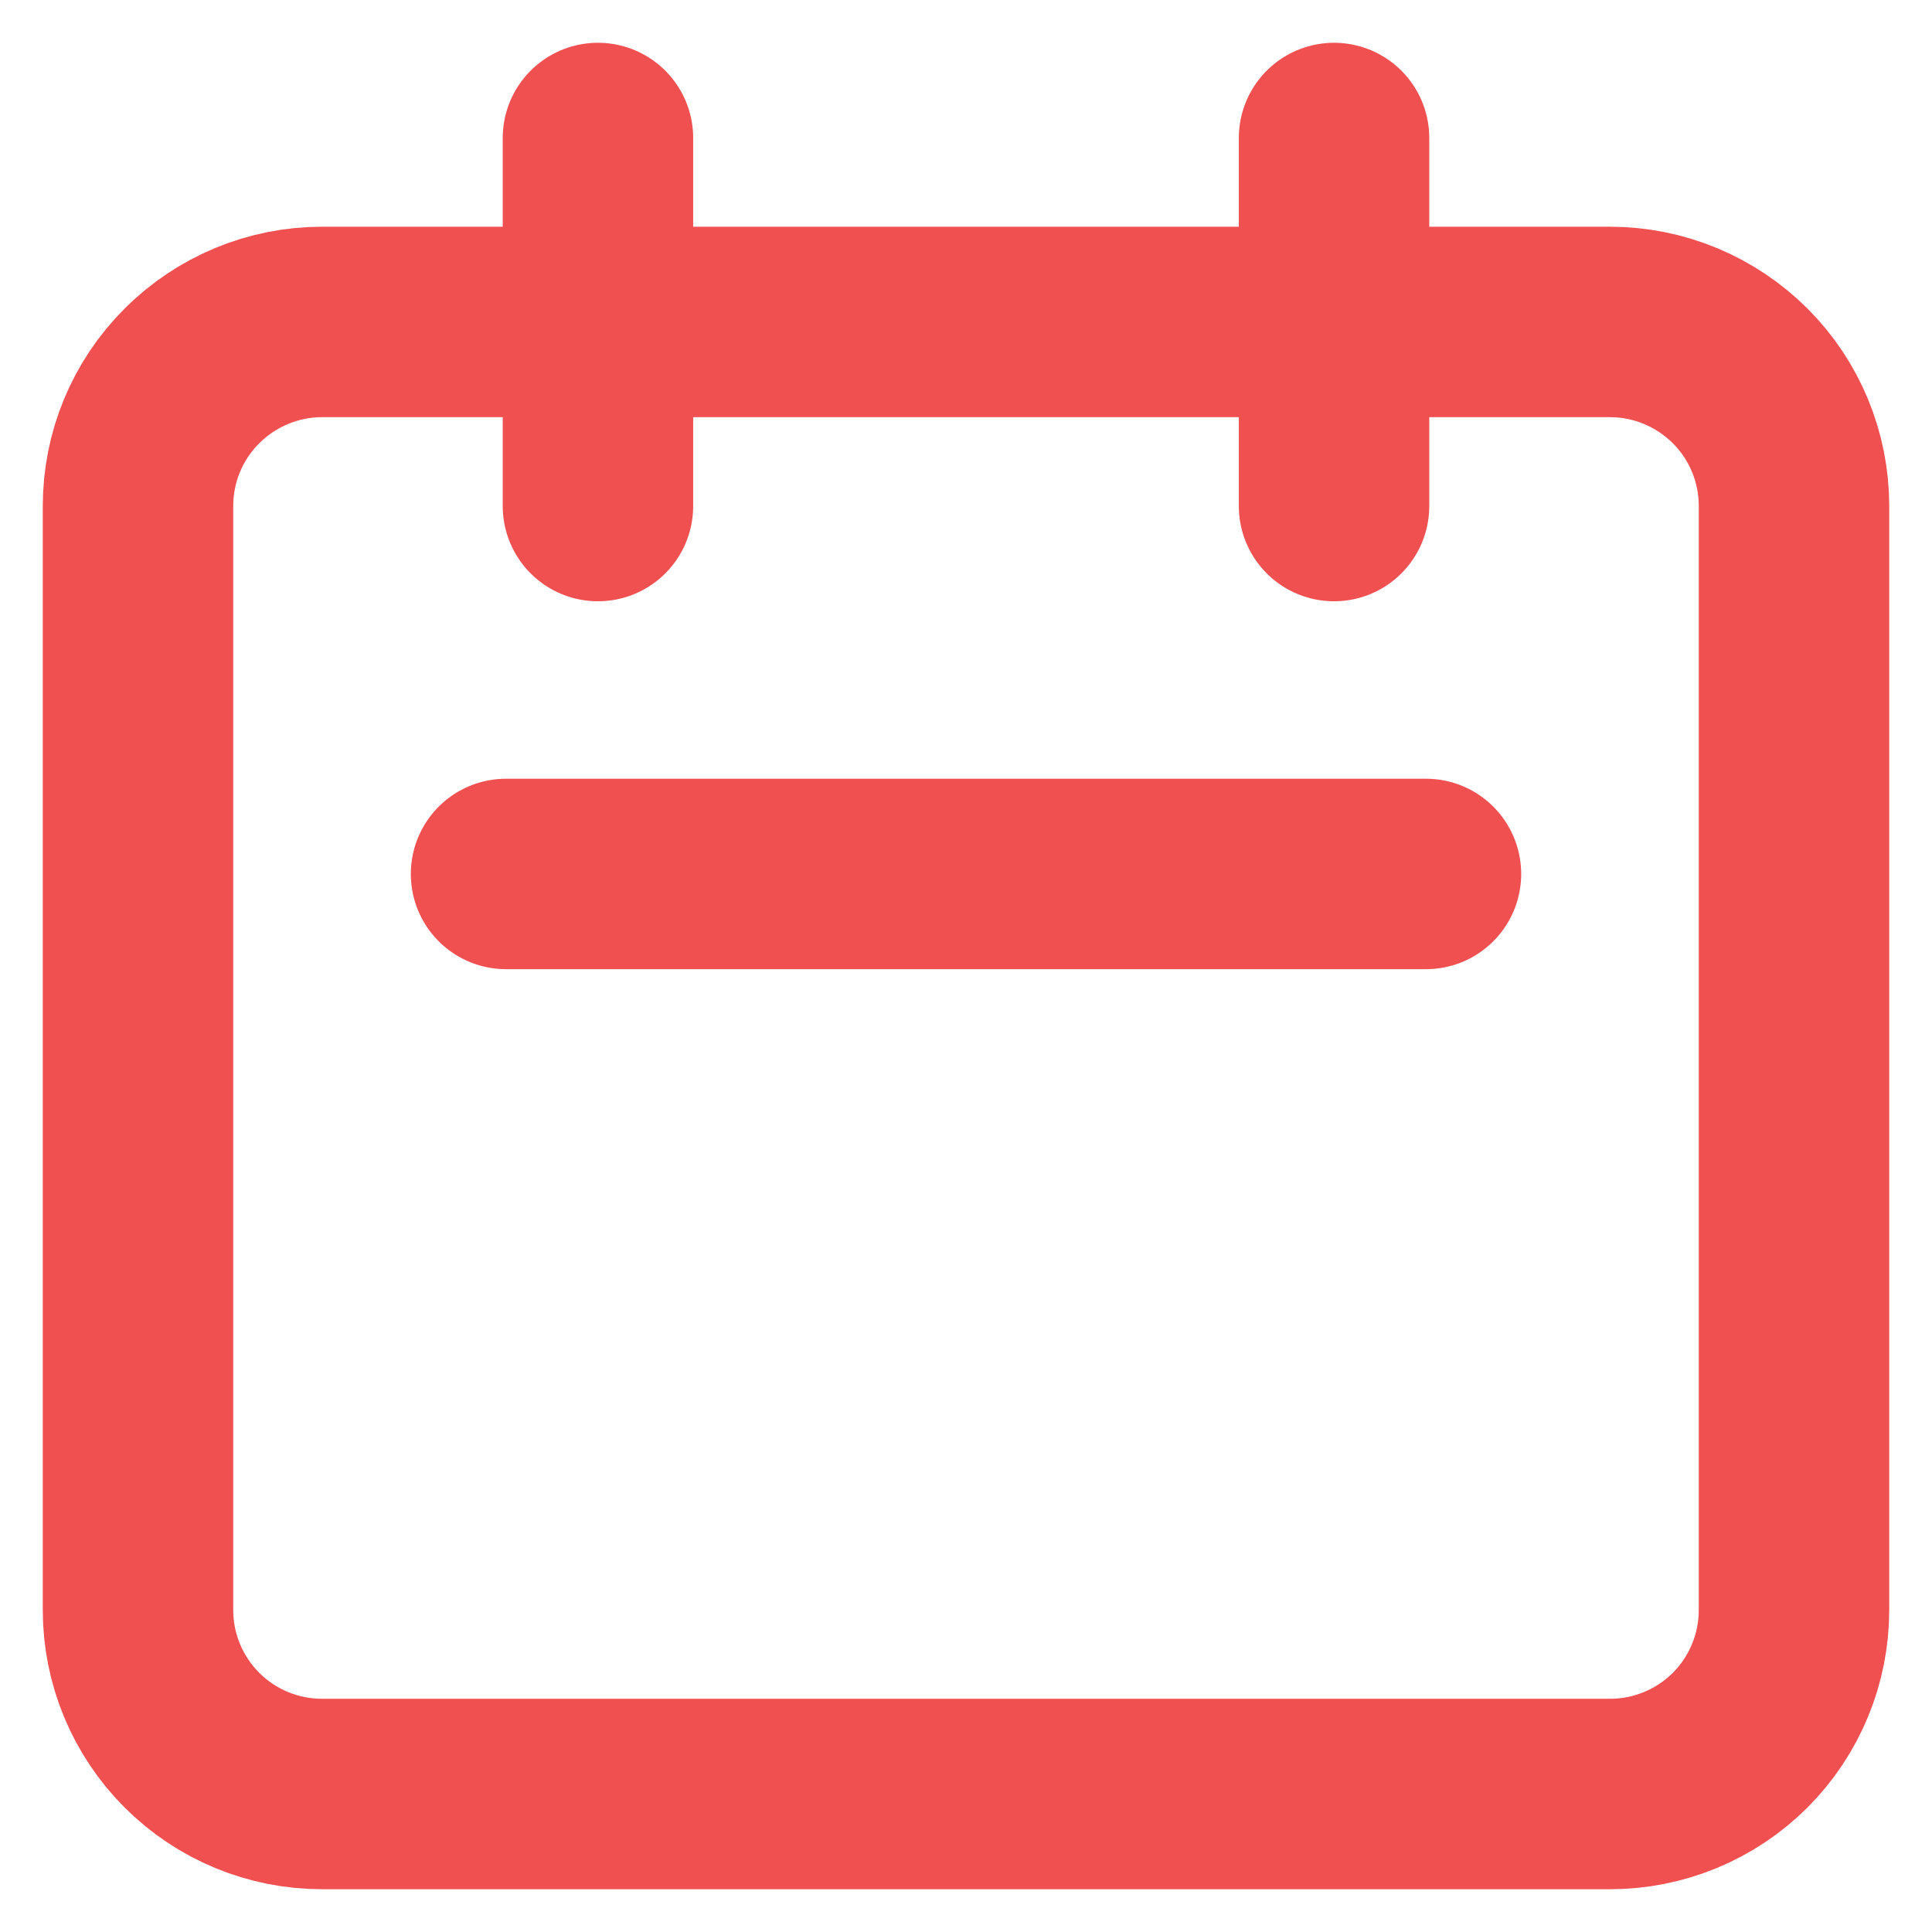 <svg width="14" height="14" viewBox="0 0 14 14" fill="none" xmlns="http://www.w3.org/2000/svg">
<path d="M4.333 3.667V1M9.667 3.667V1M3.667 6.333H10.333M2.333 13H11.667C12.02 13 12.359 12.86 12.61 12.61C12.86 12.359 13 12.02 13 11.667V3.667C13 3.313 12.86 2.974 12.61 2.724C12.359 2.474 12.02 2.333 11.667 2.333H2.333C1.98 2.333 1.641 2.474 1.391 2.724C1.14 2.974 1 3.313 1 3.667V11.667C1 12.02 1.14 12.359 1.391 12.61C1.641 12.86 1.98 13 2.333 13Z" stroke="#F05050" stroke-width="1.38" stroke-linecap="round" stroke-linejoin="round"/>
</svg>
